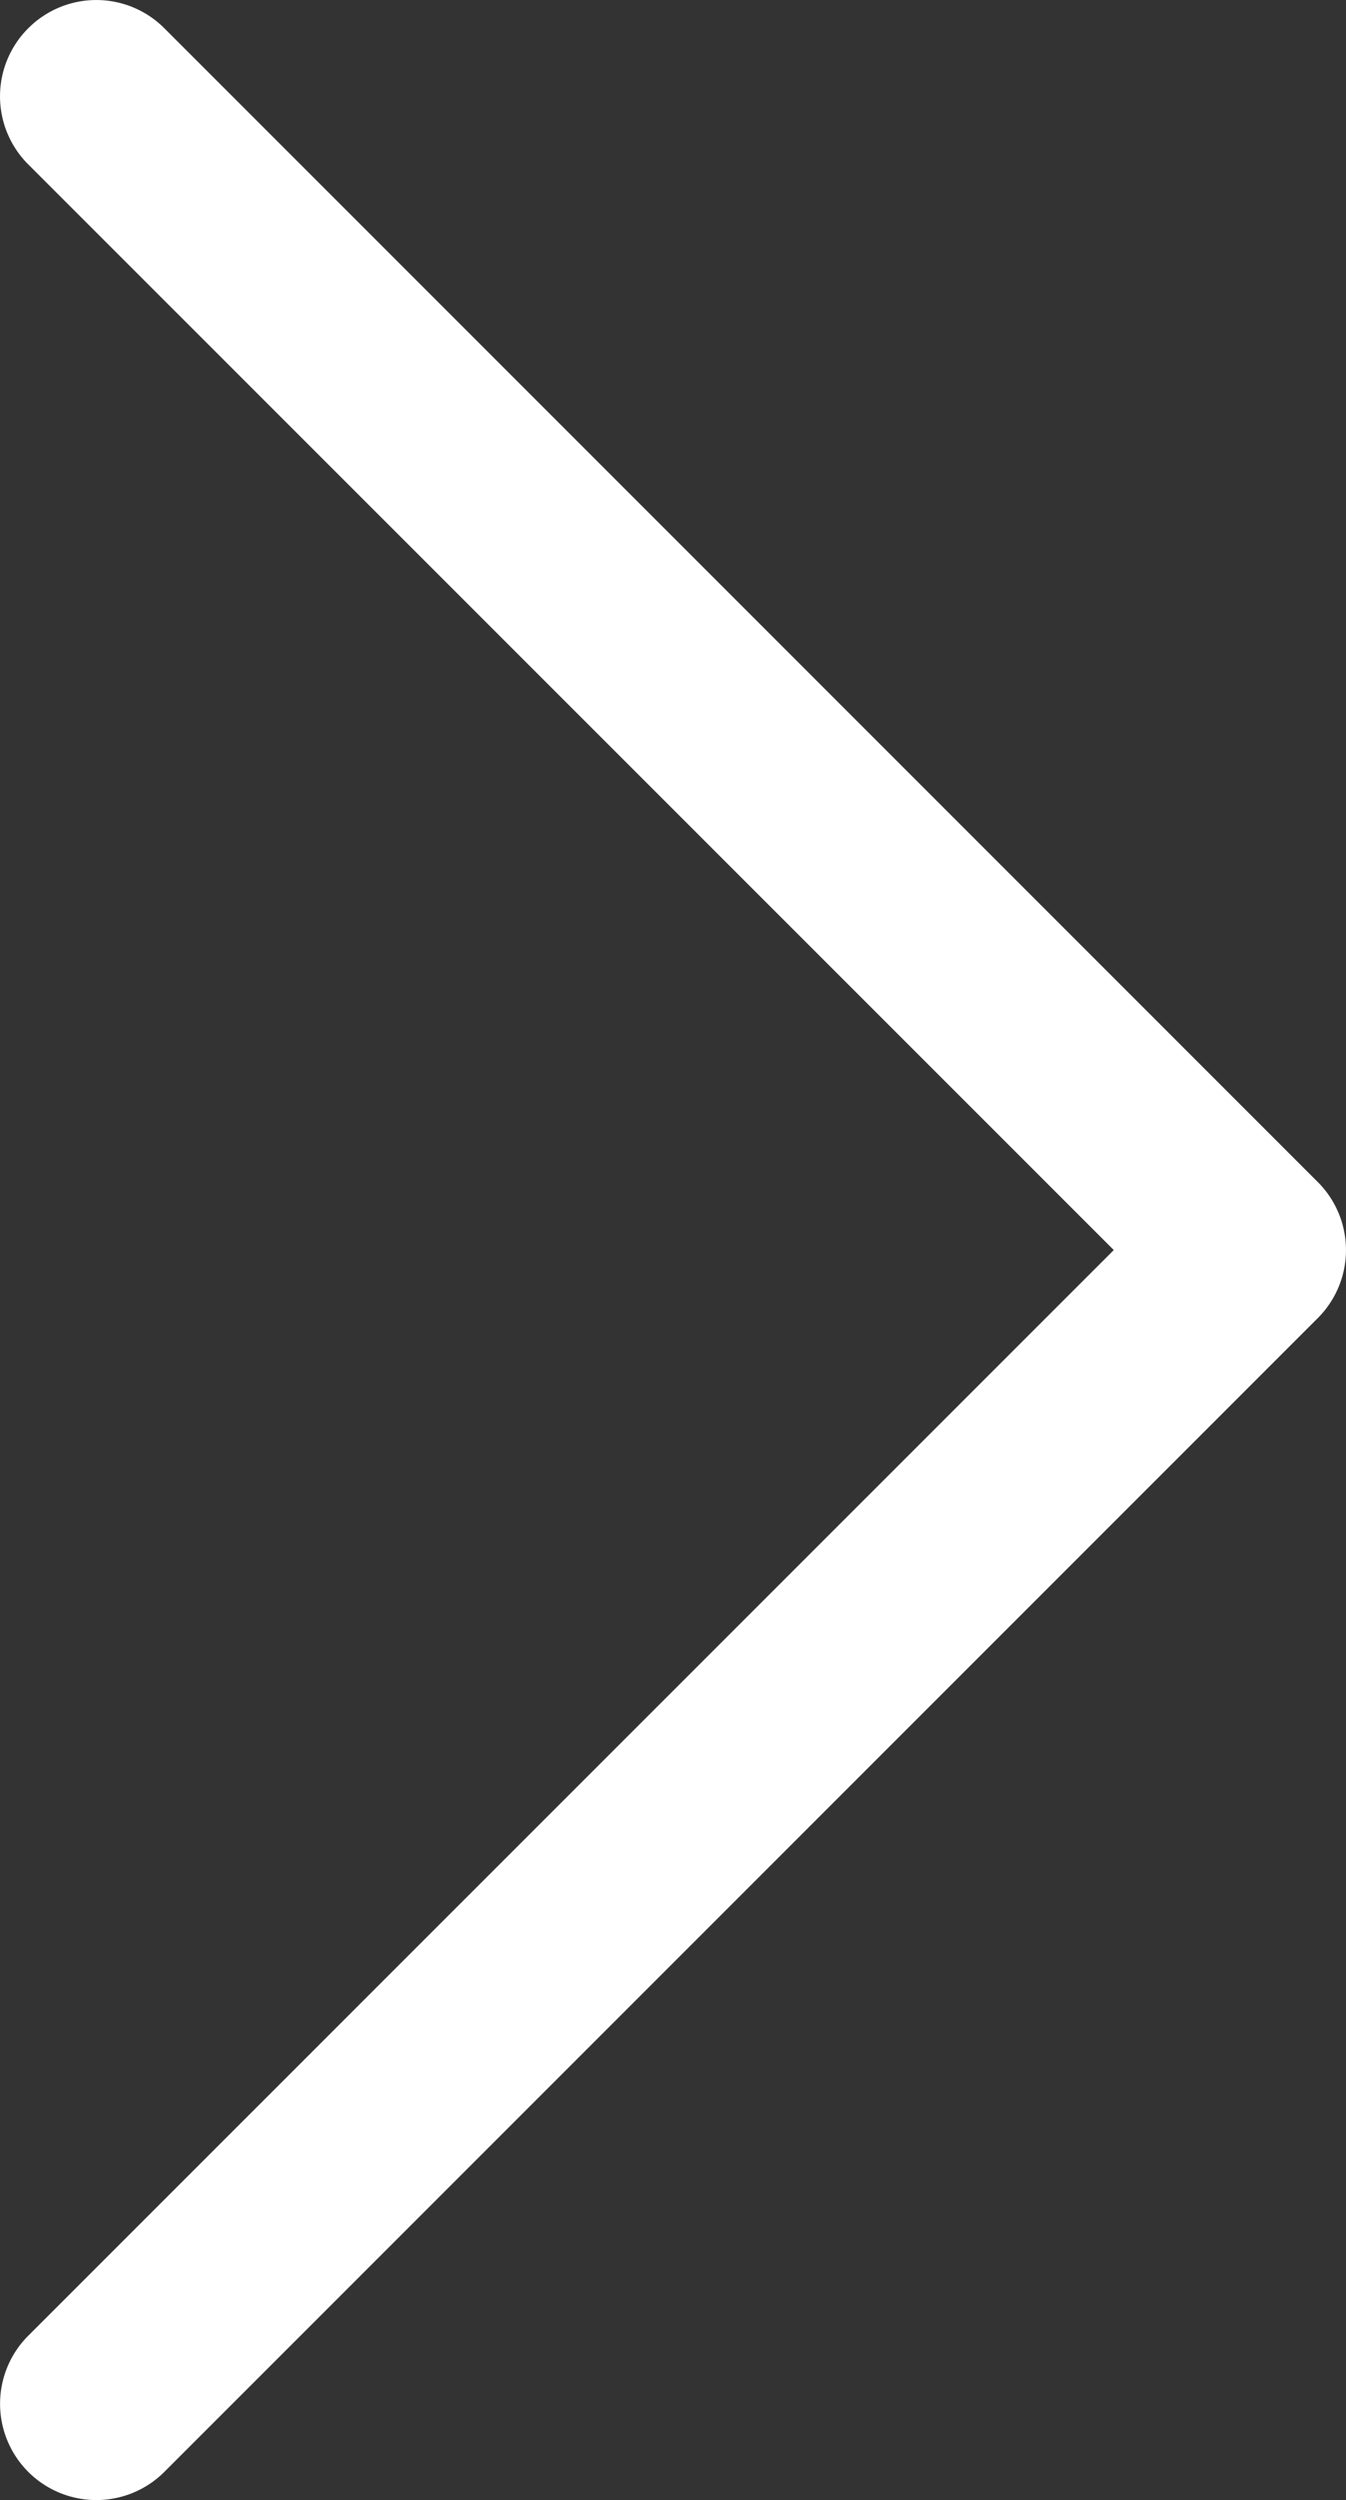 <svg xmlns="http://www.w3.org/2000/svg" width="7.002" height="13.002" viewBox="0 0 7.002 13.002">
  <rect x="0" y="0" width="7.002" height="13.002" fill="#333333" stroke="none"/>
  <path id="chevron-right" d="M4.646,1.646a.5.5,0,0,1,.708,0l6,6a.5.5,0,0,1,0,.708l-6,6a.5.5,0,1,1-.708-.708L10.293,8,4.646,2.354a.5.5,0,0,1,0-.708Z" transform="translate(-4.499 -1.499)" fill="#fff" fill-rule="evenodd"/>
</svg>

